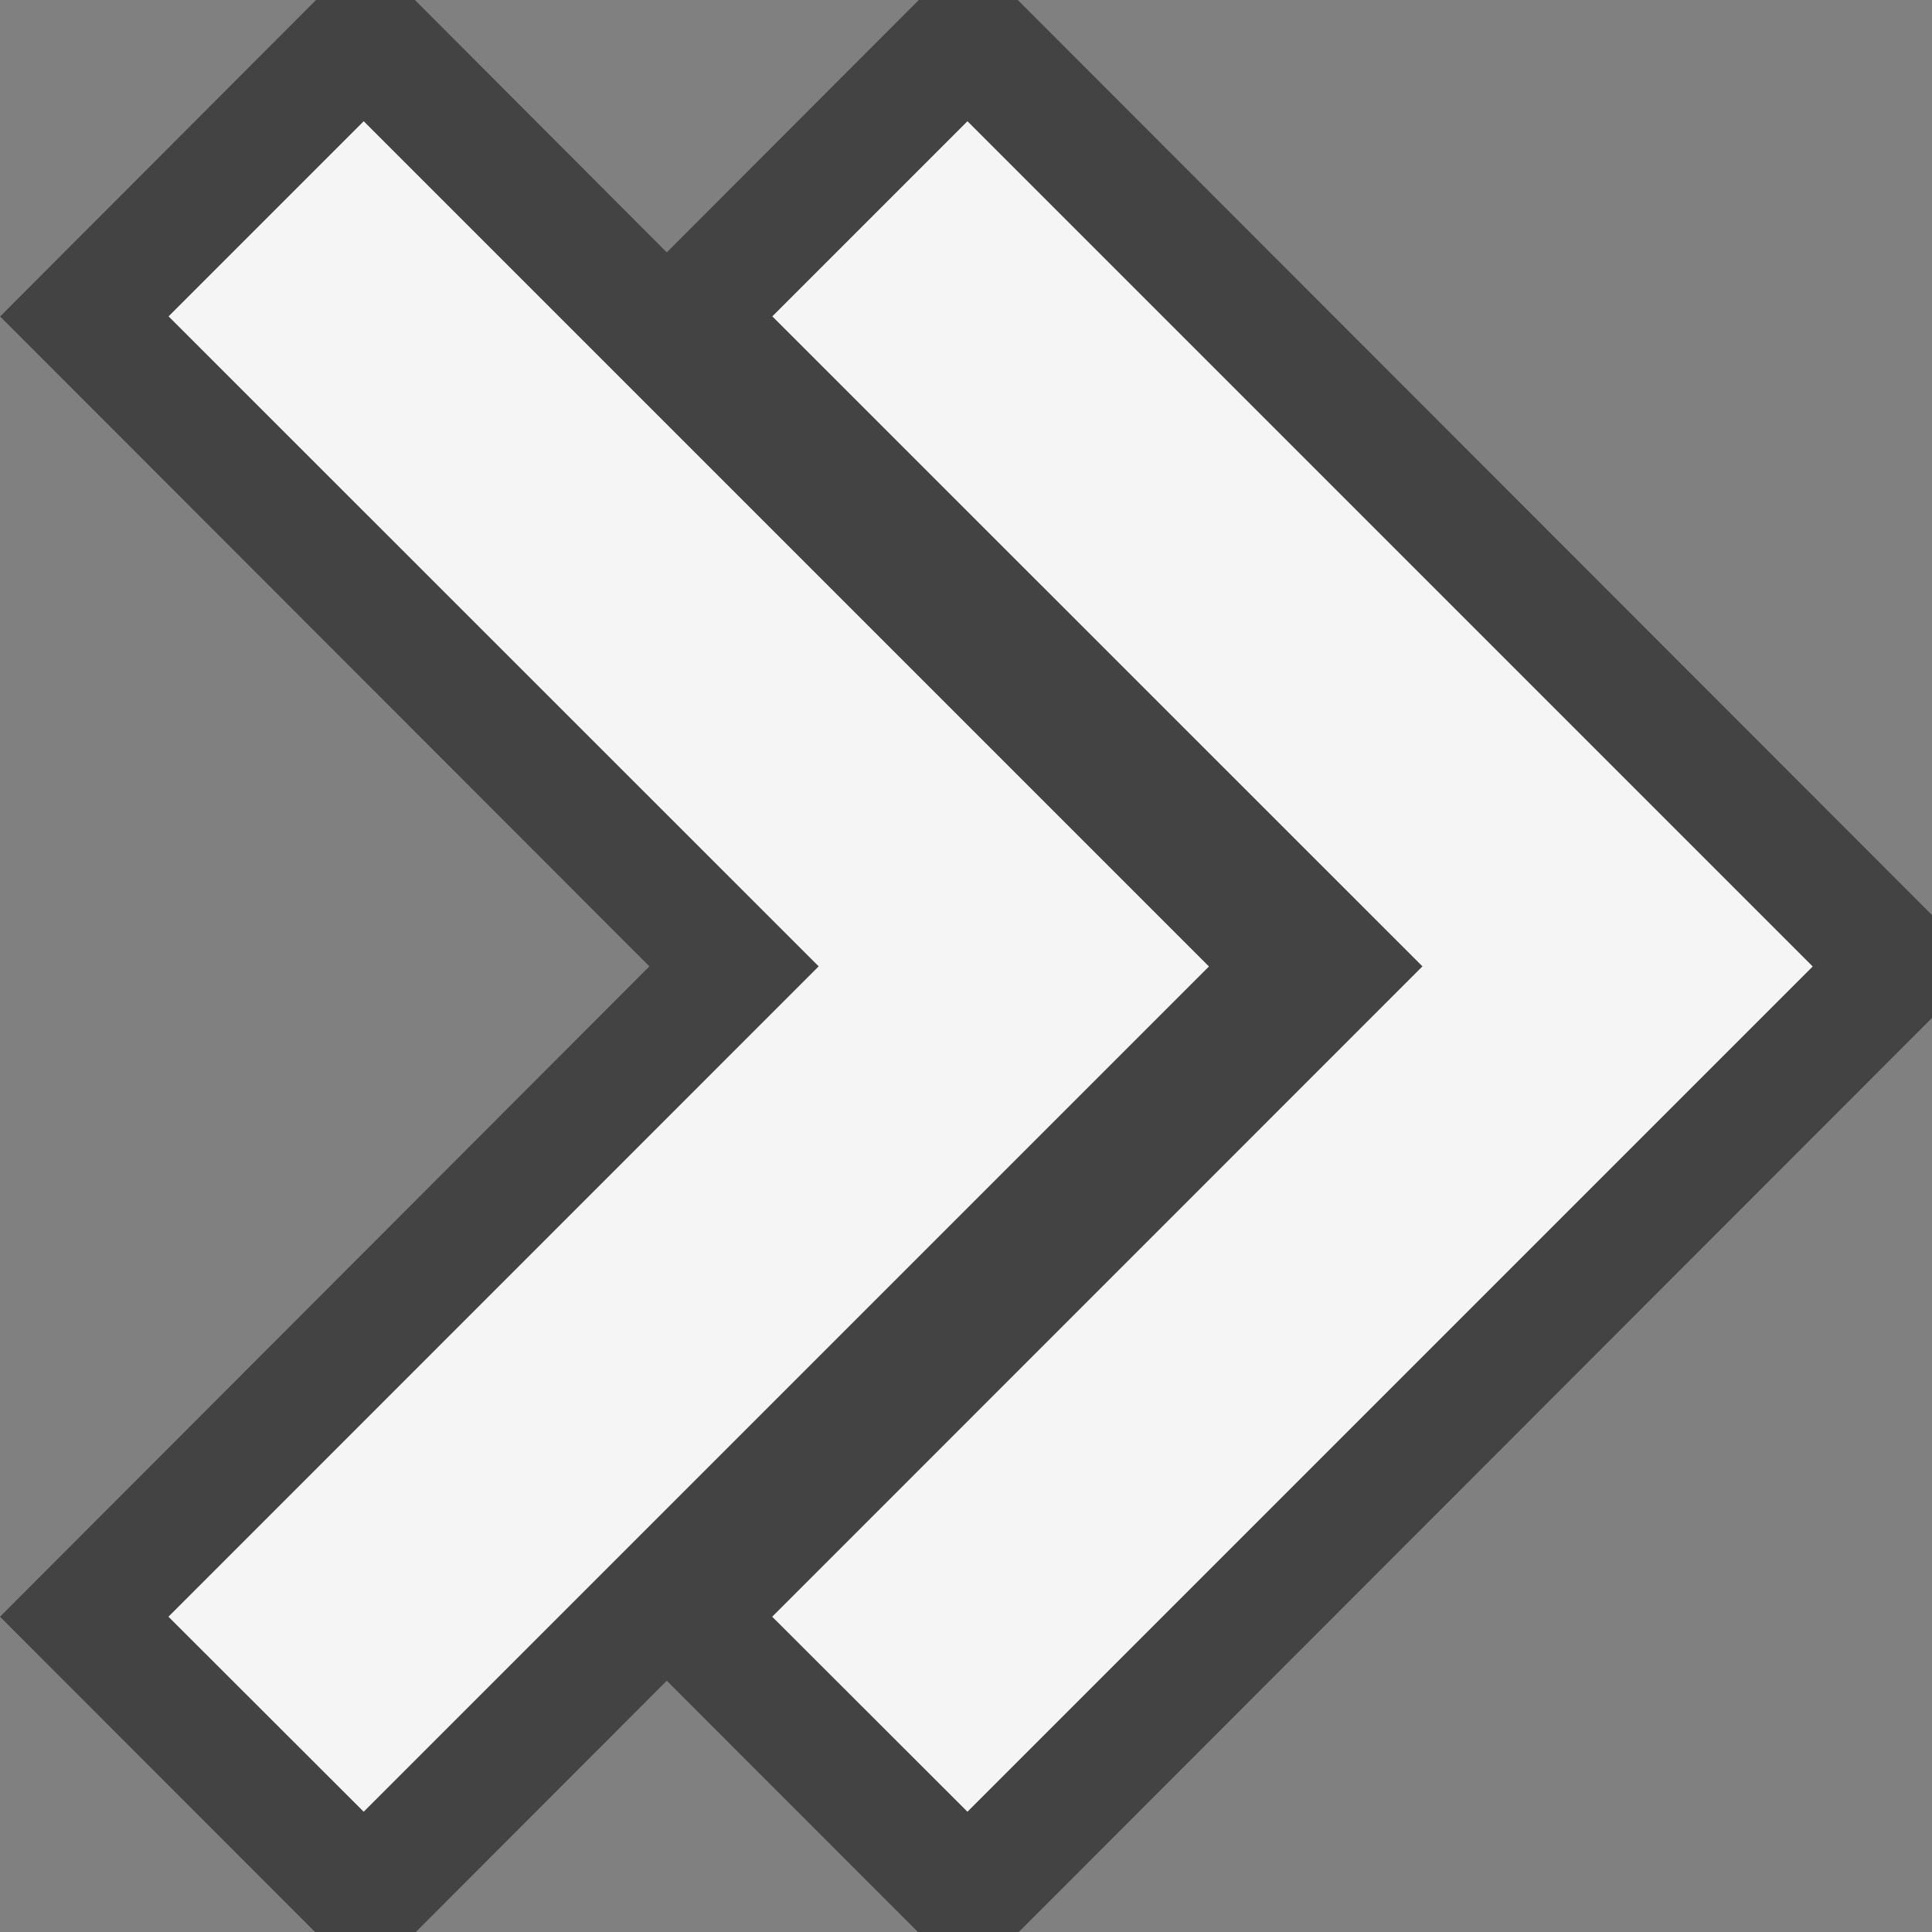 <svg xmlns="http://www.w3.org/2000/svg" viewBox="0 0 16 16"><rect x="0" y="0" width="16" height="16" fill="#808080" stroke="none"/><style>.st0{fill:#434343}.st1{fill:#f5f5f5}</style><path class="st0" d="M16 8.43L8.437 16h-.835l-2.08-2.081L3.444 16h-.835L0 13.389l5.378-5.386L.001 2.621 2.617 0h.819l2.086 2.09L7.609 0h.82L16 7.578v.852z" id="outline"/><g id="icon_x5F_bg"><path class="st1" d="M3.012 1.004L1.396 2.62 6.78 8.003l-5.385 5.386 1.617 1.615 7-7z"/><path class="st1" d="M8.012 1.004L6.396 2.62l5.384 5.383-5.385 5.386 1.617 1.615 7-7z"/></g></svg>